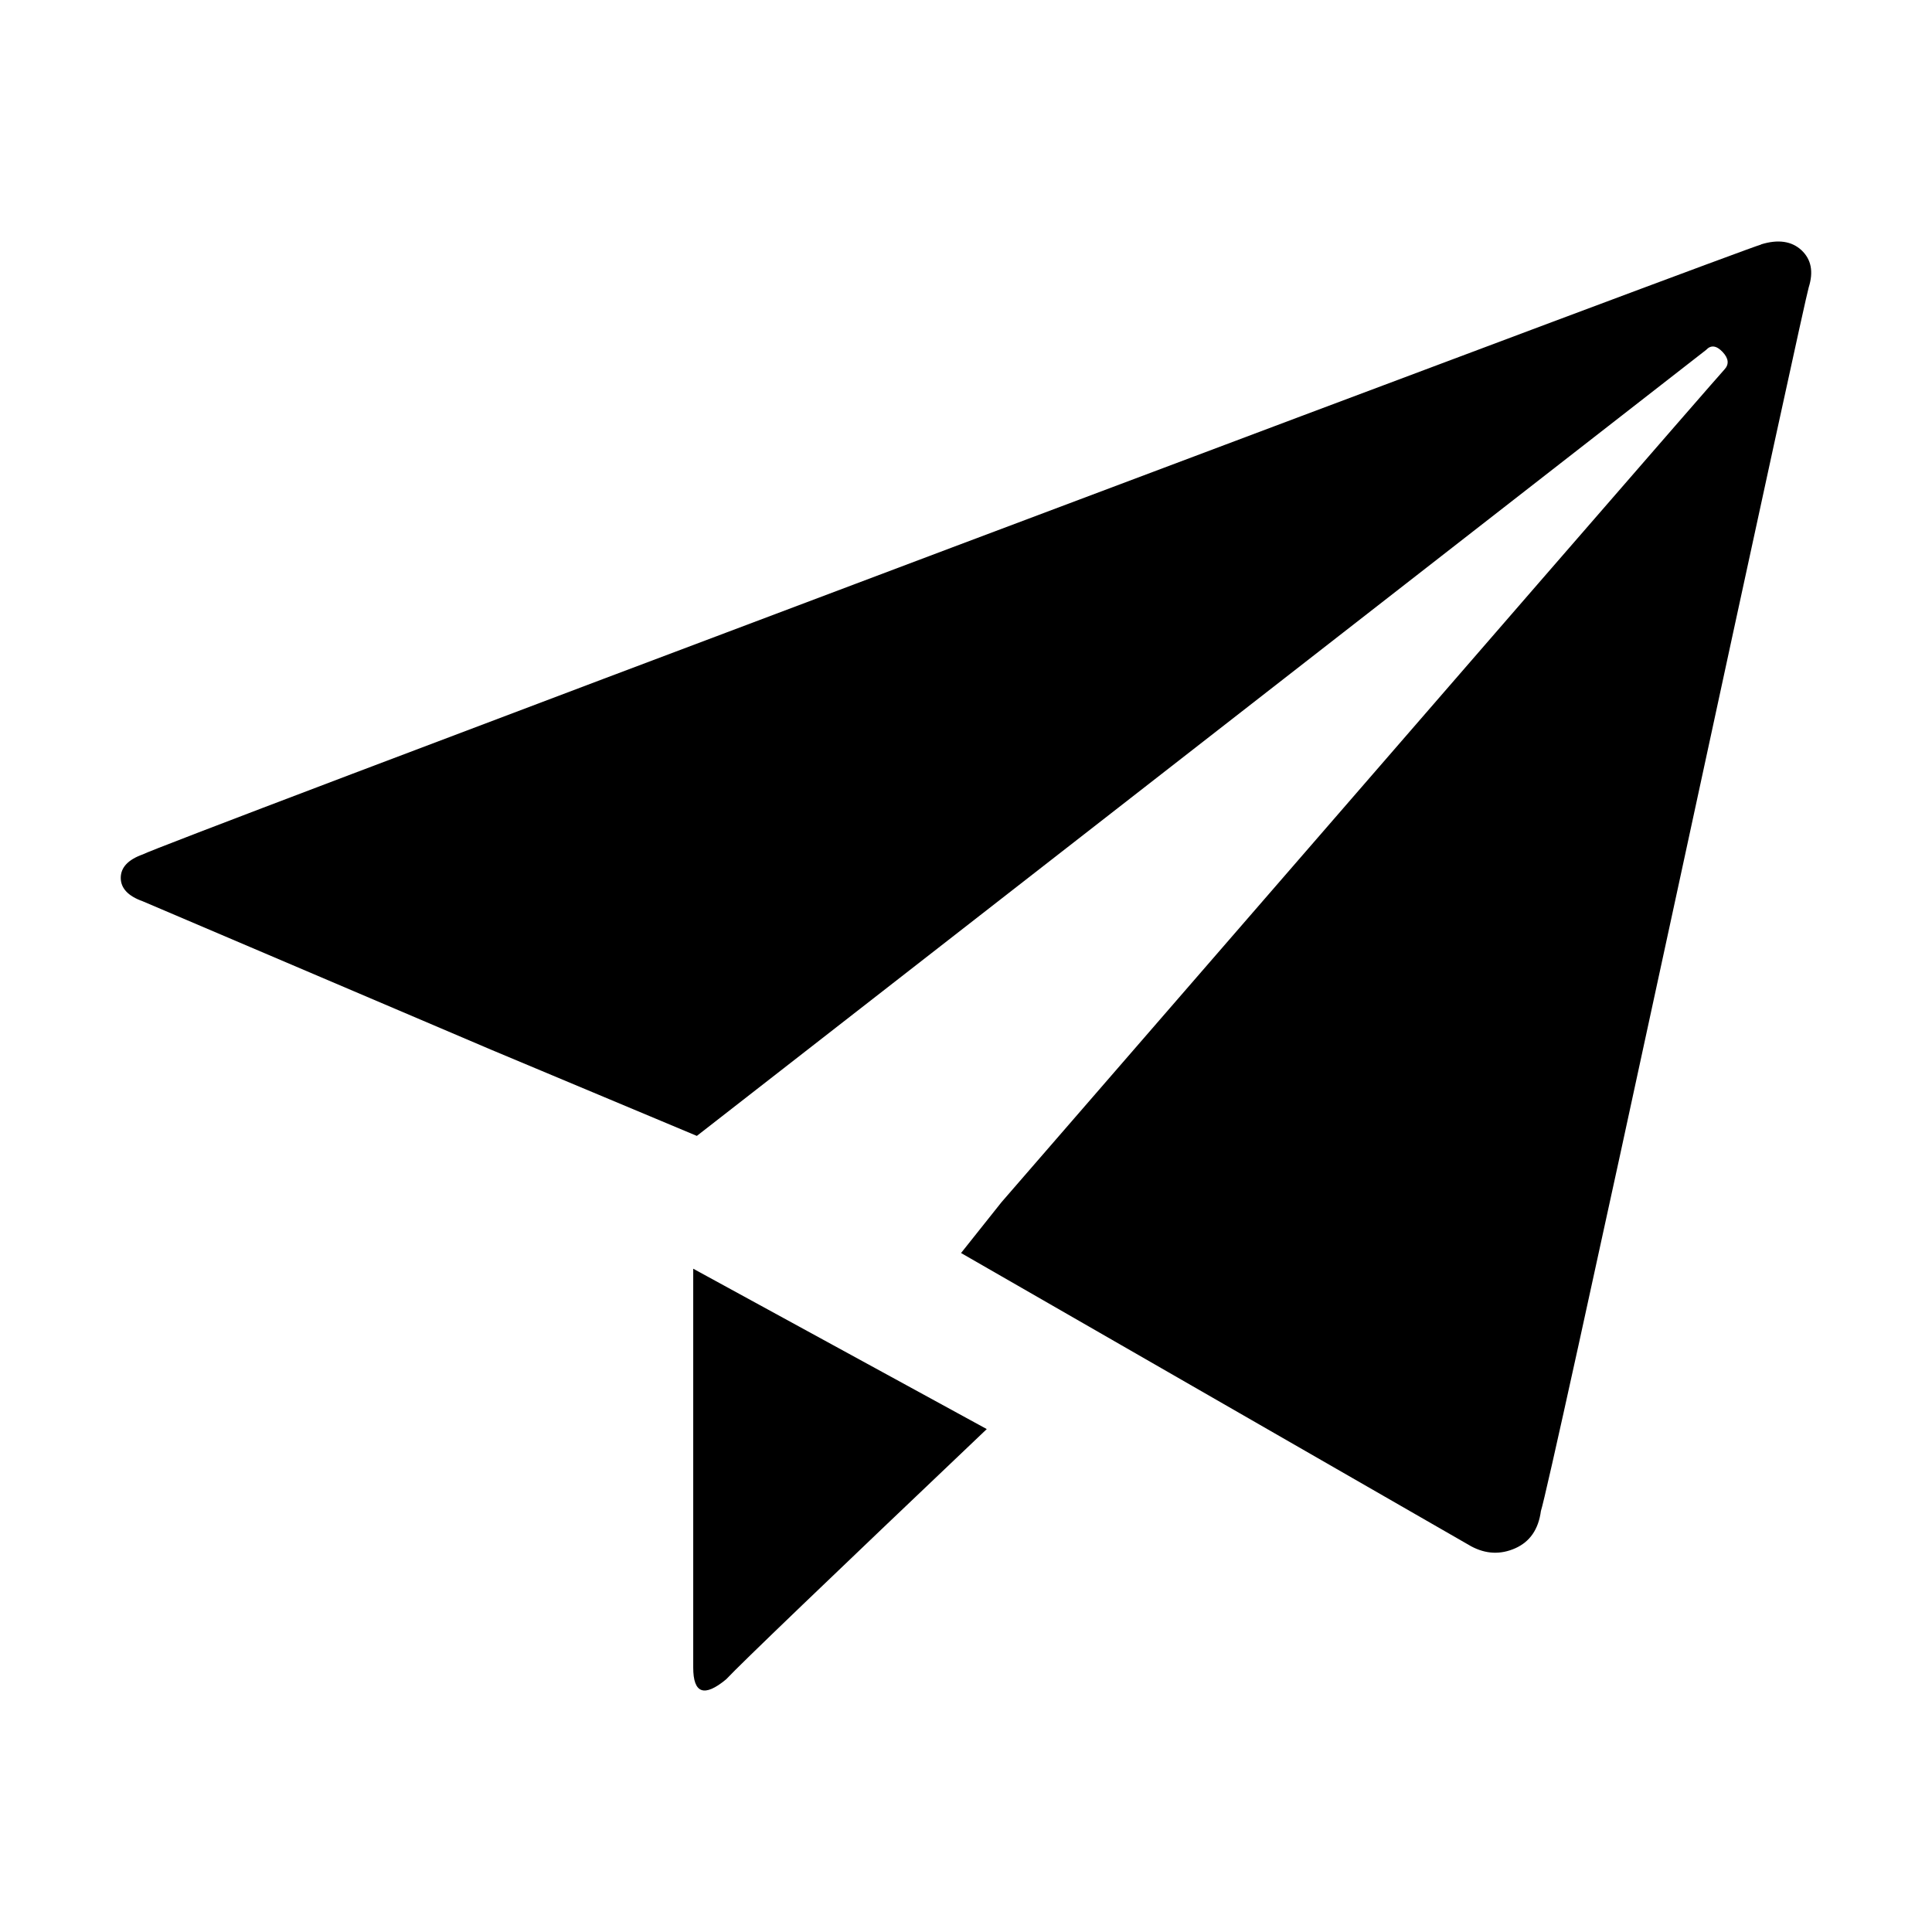 <svg width="16" height="16" viewBox="0 0 16 16" fill="none" xmlns="http://www.w3.org/2000/svg">
<path d="M14.584 2.024C14.726 1.98 14.838 1.997 14.919 2.072C15 2.148 15.02 2.25 14.979 2.38C14.959 2.445 14.595 4.117 13.886 7.399C13.177 10.68 12.802 12.385 12.761 12.514C12.741 12.665 12.67 12.768 12.549 12.822C12.427 12.876 12.306 12.871 12.184 12.806L7.959 10.377L8.294 9.956C12.224 5.424 14.22 3.125 14.281 3.06C14.321 3.017 14.316 2.968 14.266 2.915C14.215 2.861 14.169 2.855 14.129 2.898L5.771 9.407L4.069 8.694L1.182 7.464C1.061 7.421 1 7.356 1 7.27C1 7.184 1.061 7.119 1.182 7.076C1.263 7.033 3.497 6.186 7.884 4.534C12.27 2.883 14.504 2.047 14.585 2.025L14.584 2.024ZM5.741 13.809V10.507L8.172 11.835C6.855 13.087 6.136 13.777 6.014 13.907C5.832 14.058 5.741 14.025 5.741 13.81V13.809Z" fill="black"/>
</svg>
